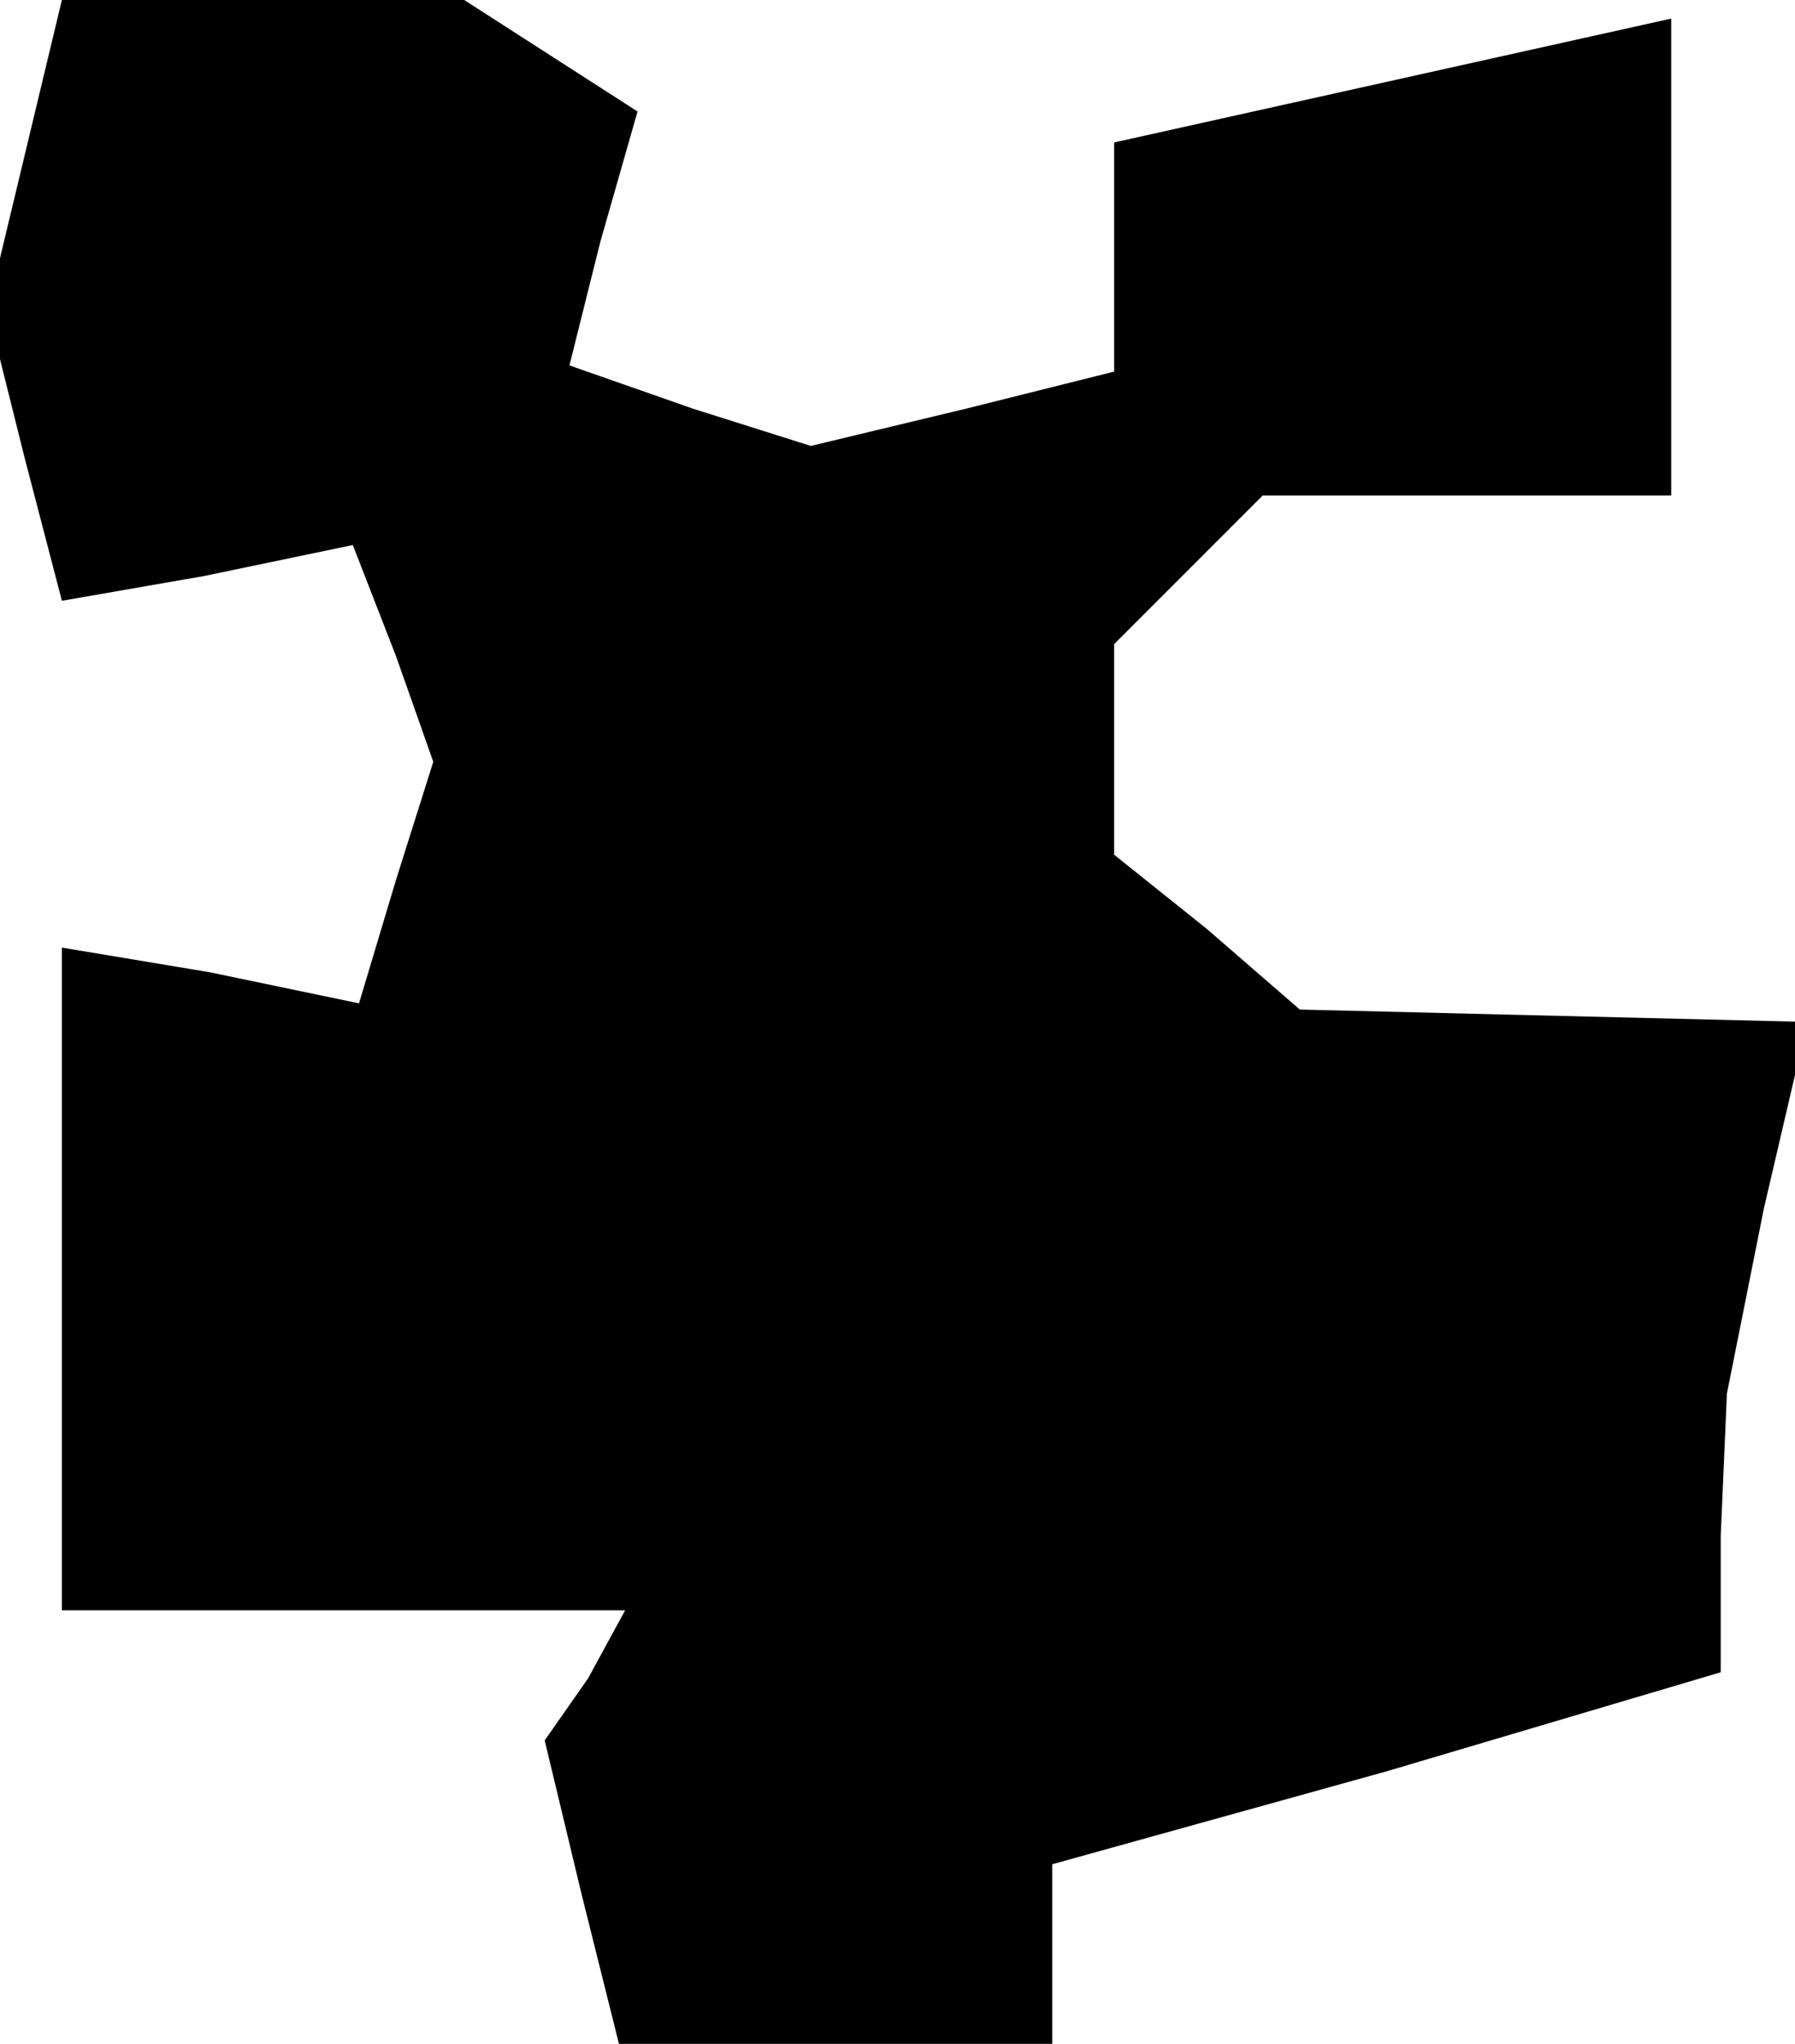 <?xml version="1.0" standalone="no"?>
<!DOCTYPE svg PUBLIC "-//W3C//DTD SVG 20010904//EN"
 "http://www.w3.org/TR/2001/REC-SVG-20010904/DTD/svg10.dtd">
<svg version="1.0" xmlns="http://www.w3.org/2000/svg"
 width="29pt" height="33pt" viewBox="0 0 29 33"
 preserveAspectRatio="xMidYMid meet">
<g transform="translate(0,33) scale(0.1,-0.1)"
fill="#000000" stroke="none">
<path d="M4 305 l-6 -25 6 -24 6 -23 23 4 24 5 7 -18 6 -17 -6 -19 -6 -20 -24
5 -24 4 0 -53 0 -54 46 0 45 0 -6 -11 -7 -10 6 -25 6 -24 35 0 35 0 0 14 0 15
54 15 54 16 0 22 1 23 6 30 7 30 -41 1 -41 1 -15 13 -15 12 0 17 0 17 12 12
12 12 33 0 33 0 0 39 0 38 -45 -10 -45 -10 0 -18 0 -19 -24 -6 -25 -6 -19 6
-20 7 5 20 6 21 -14 9 -14 9 -32 0 -33 0 -6 -25z"/>
</g>
</svg>
